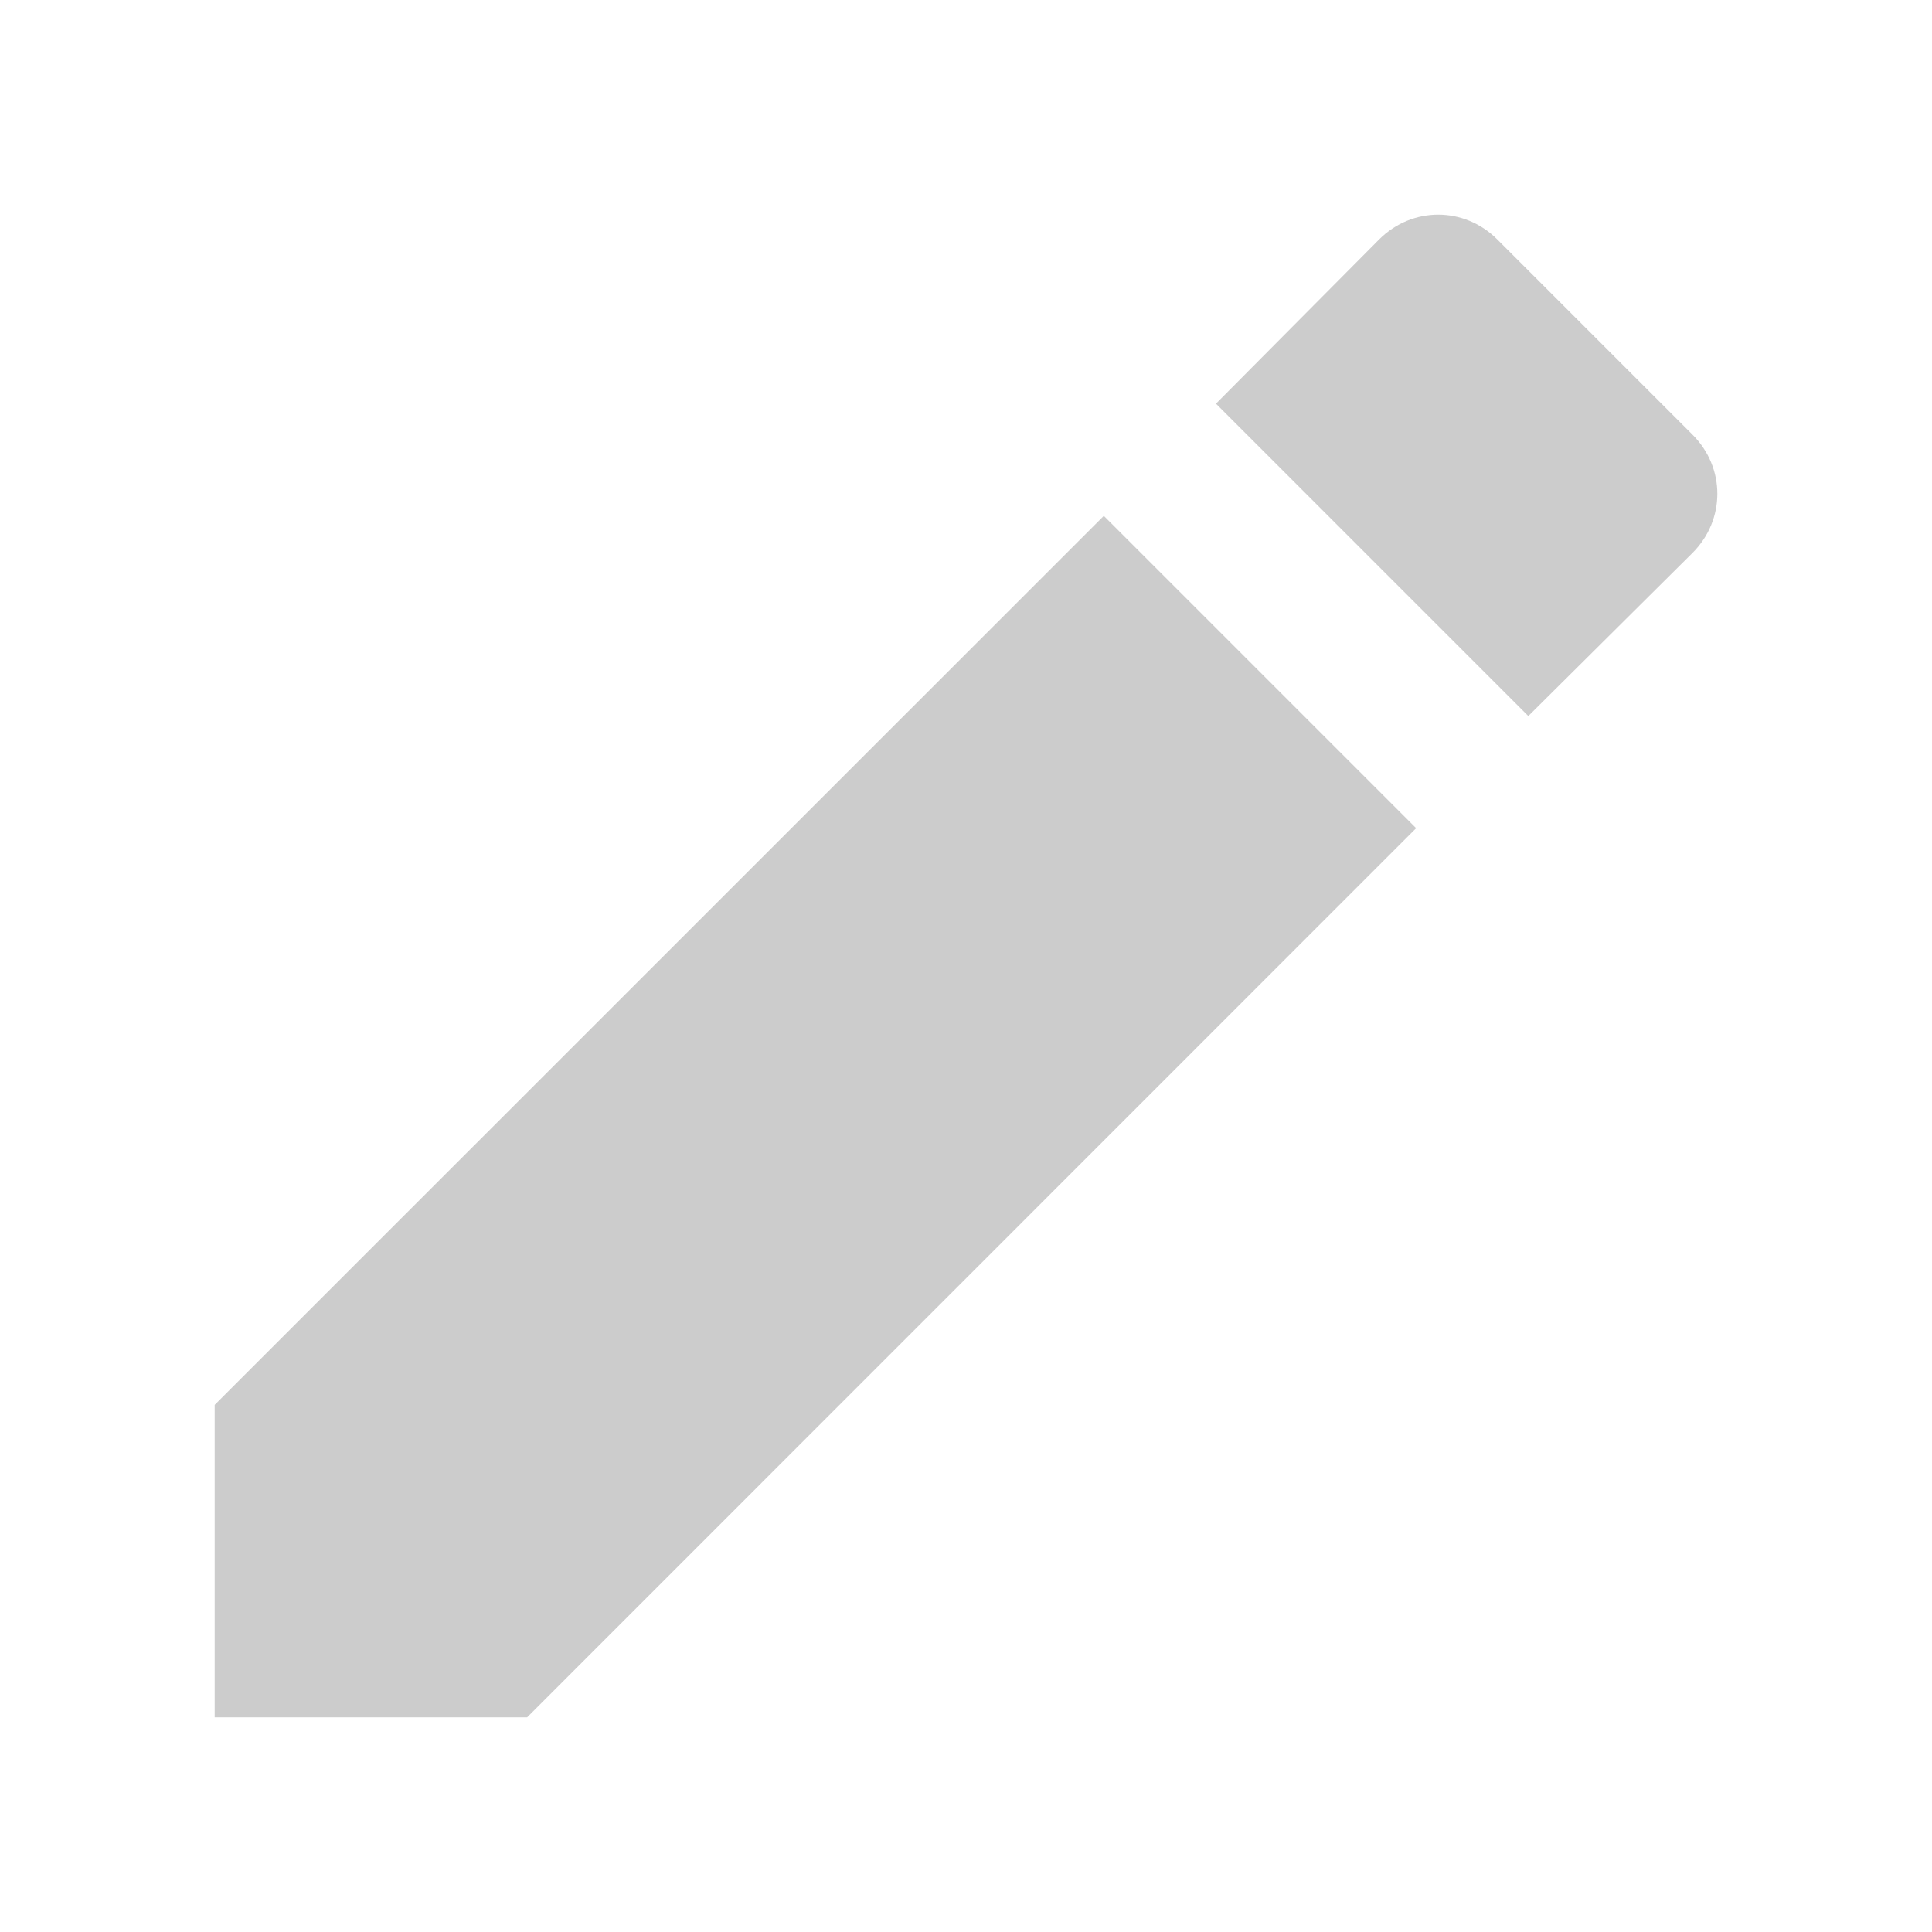 <svg width="18" height="18" viewBox="0 0 18 18" fill="none" xmlns="http://www.w3.org/2000/svg">
<path d="M2 13.089V16H4.911L13.194 7.716L10.284 4.806L2 13.089ZM15.769 5.151C16.077 4.843 16.077 4.358 15.769 4.05L13.95 2.231C13.642 1.923 13.157 1.923 12.849 2.231L11.329 3.761L14.239 6.671L15.769 5.151L15.769 5.151Z" fill="#CCCCCC"/>
</svg>
